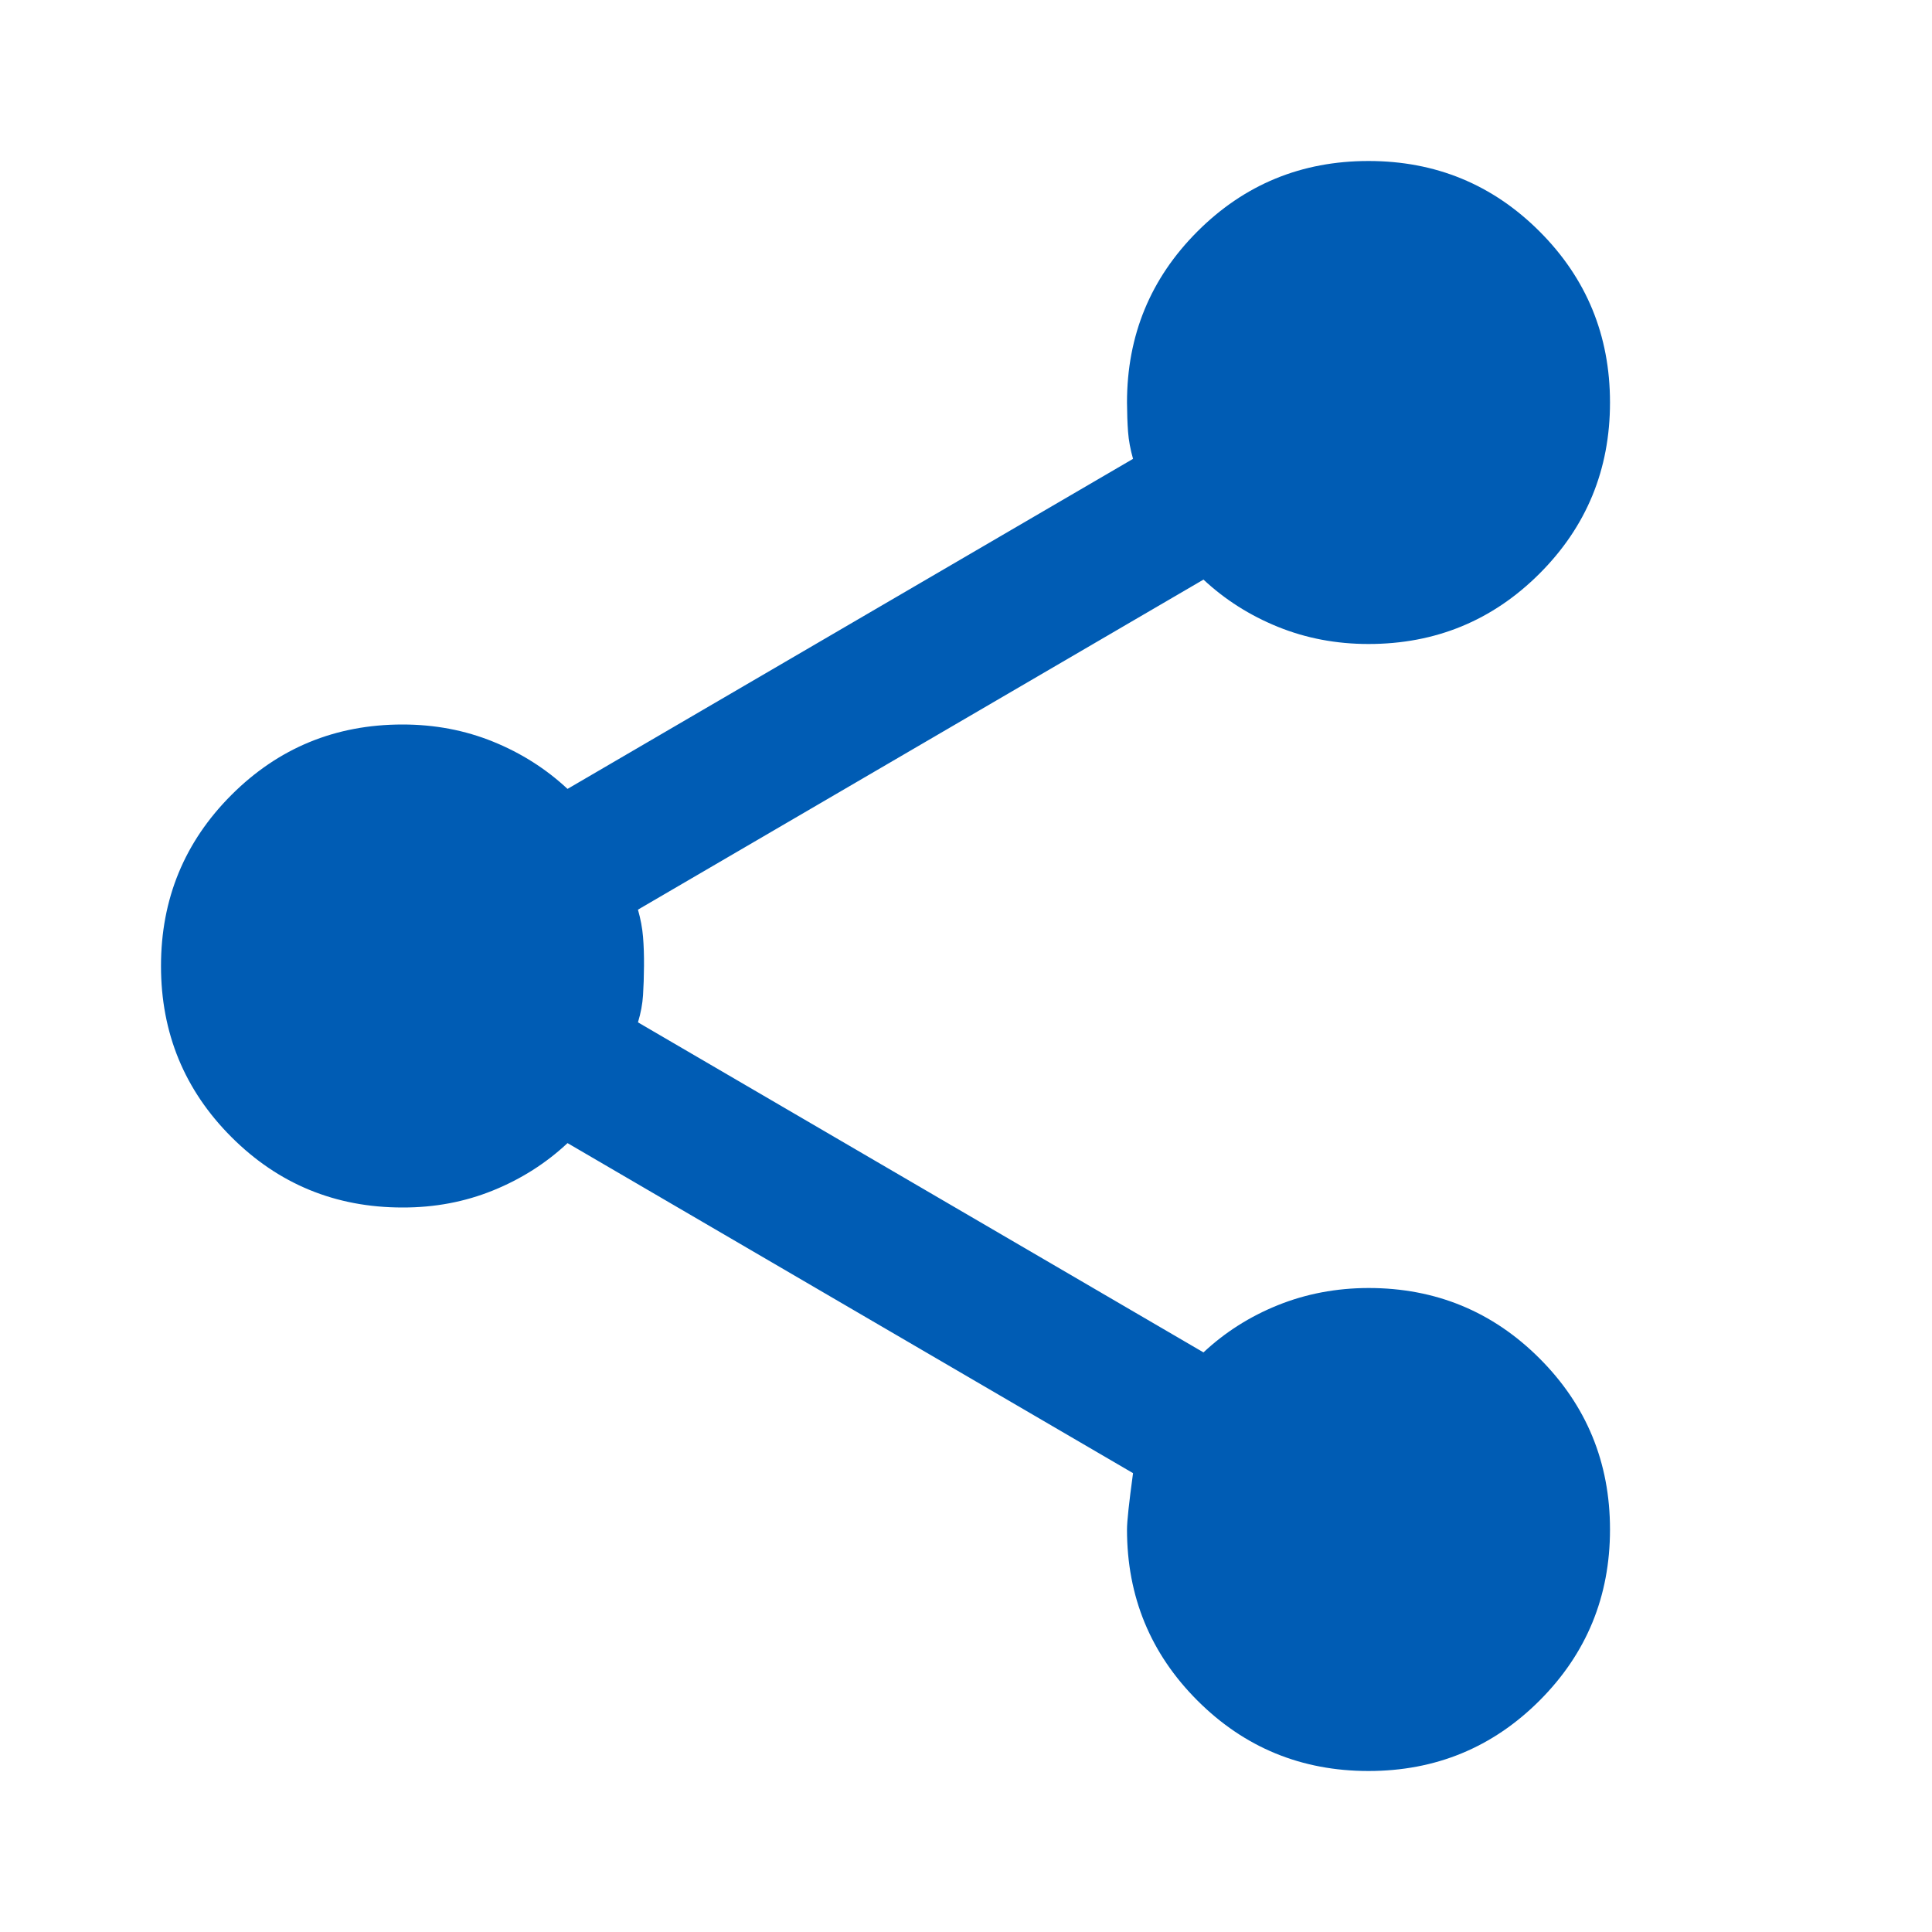 <svg width="24" height="24" viewBox="0 0 24 24" fill="none" xmlns="http://www.w3.org/2000/svg">
<path d="M17 22C16.167 22 15.458 21.708 14.875 21.125C14.292 20.542 14 19.833 14 19C14 18.9 14.025 18.667 14.075 18.3L7.05 14.2C6.783 14.45 6.475 14.646 6.125 14.788C5.775 14.93 5.4 15.001 5 15C4.167 15 3.458 14.708 2.875 14.125C2.292 13.542 2 12.833 2 12C2 11.167 2.292 10.458 2.875 9.875C3.458 9.292 4.167 9 5 9C5.4 9 5.775 9.071 6.125 9.213C6.475 9.355 6.783 9.551 7.05 9.8L14.075 5.7C14.042 5.583 14.021 5.471 14.013 5.363C14.005 5.255 14.001 5.134 14 5C14 4.167 14.292 3.458 14.875 2.875C15.458 2.292 16.167 2 17 2C17.833 2 18.542 2.292 19.125 2.875C19.708 3.458 20 4.167 20 5C20 5.833 19.708 6.542 19.125 7.125C18.542 7.708 17.833 8 17 8C16.6 8 16.225 7.929 15.875 7.787C15.525 7.645 15.217 7.449 14.95 7.2L7.925 11.3C7.958 11.417 7.979 11.529 7.988 11.638C7.997 11.747 8.001 11.867 8 12C7.999 12.133 7.995 12.254 7.988 12.363C7.981 12.472 7.96 12.585 7.925 12.7L14.95 16.8C15.217 16.55 15.525 16.354 15.875 16.213C16.225 16.072 16.6 16.001 17 16C17.833 16 18.542 16.292 19.125 16.875C19.708 17.458 20 18.167 20 19C20 19.833 19.708 20.542 19.125 21.125C18.542 21.708 17.833 22 17 22Z" fill="#005CB4"/>
</svg>
